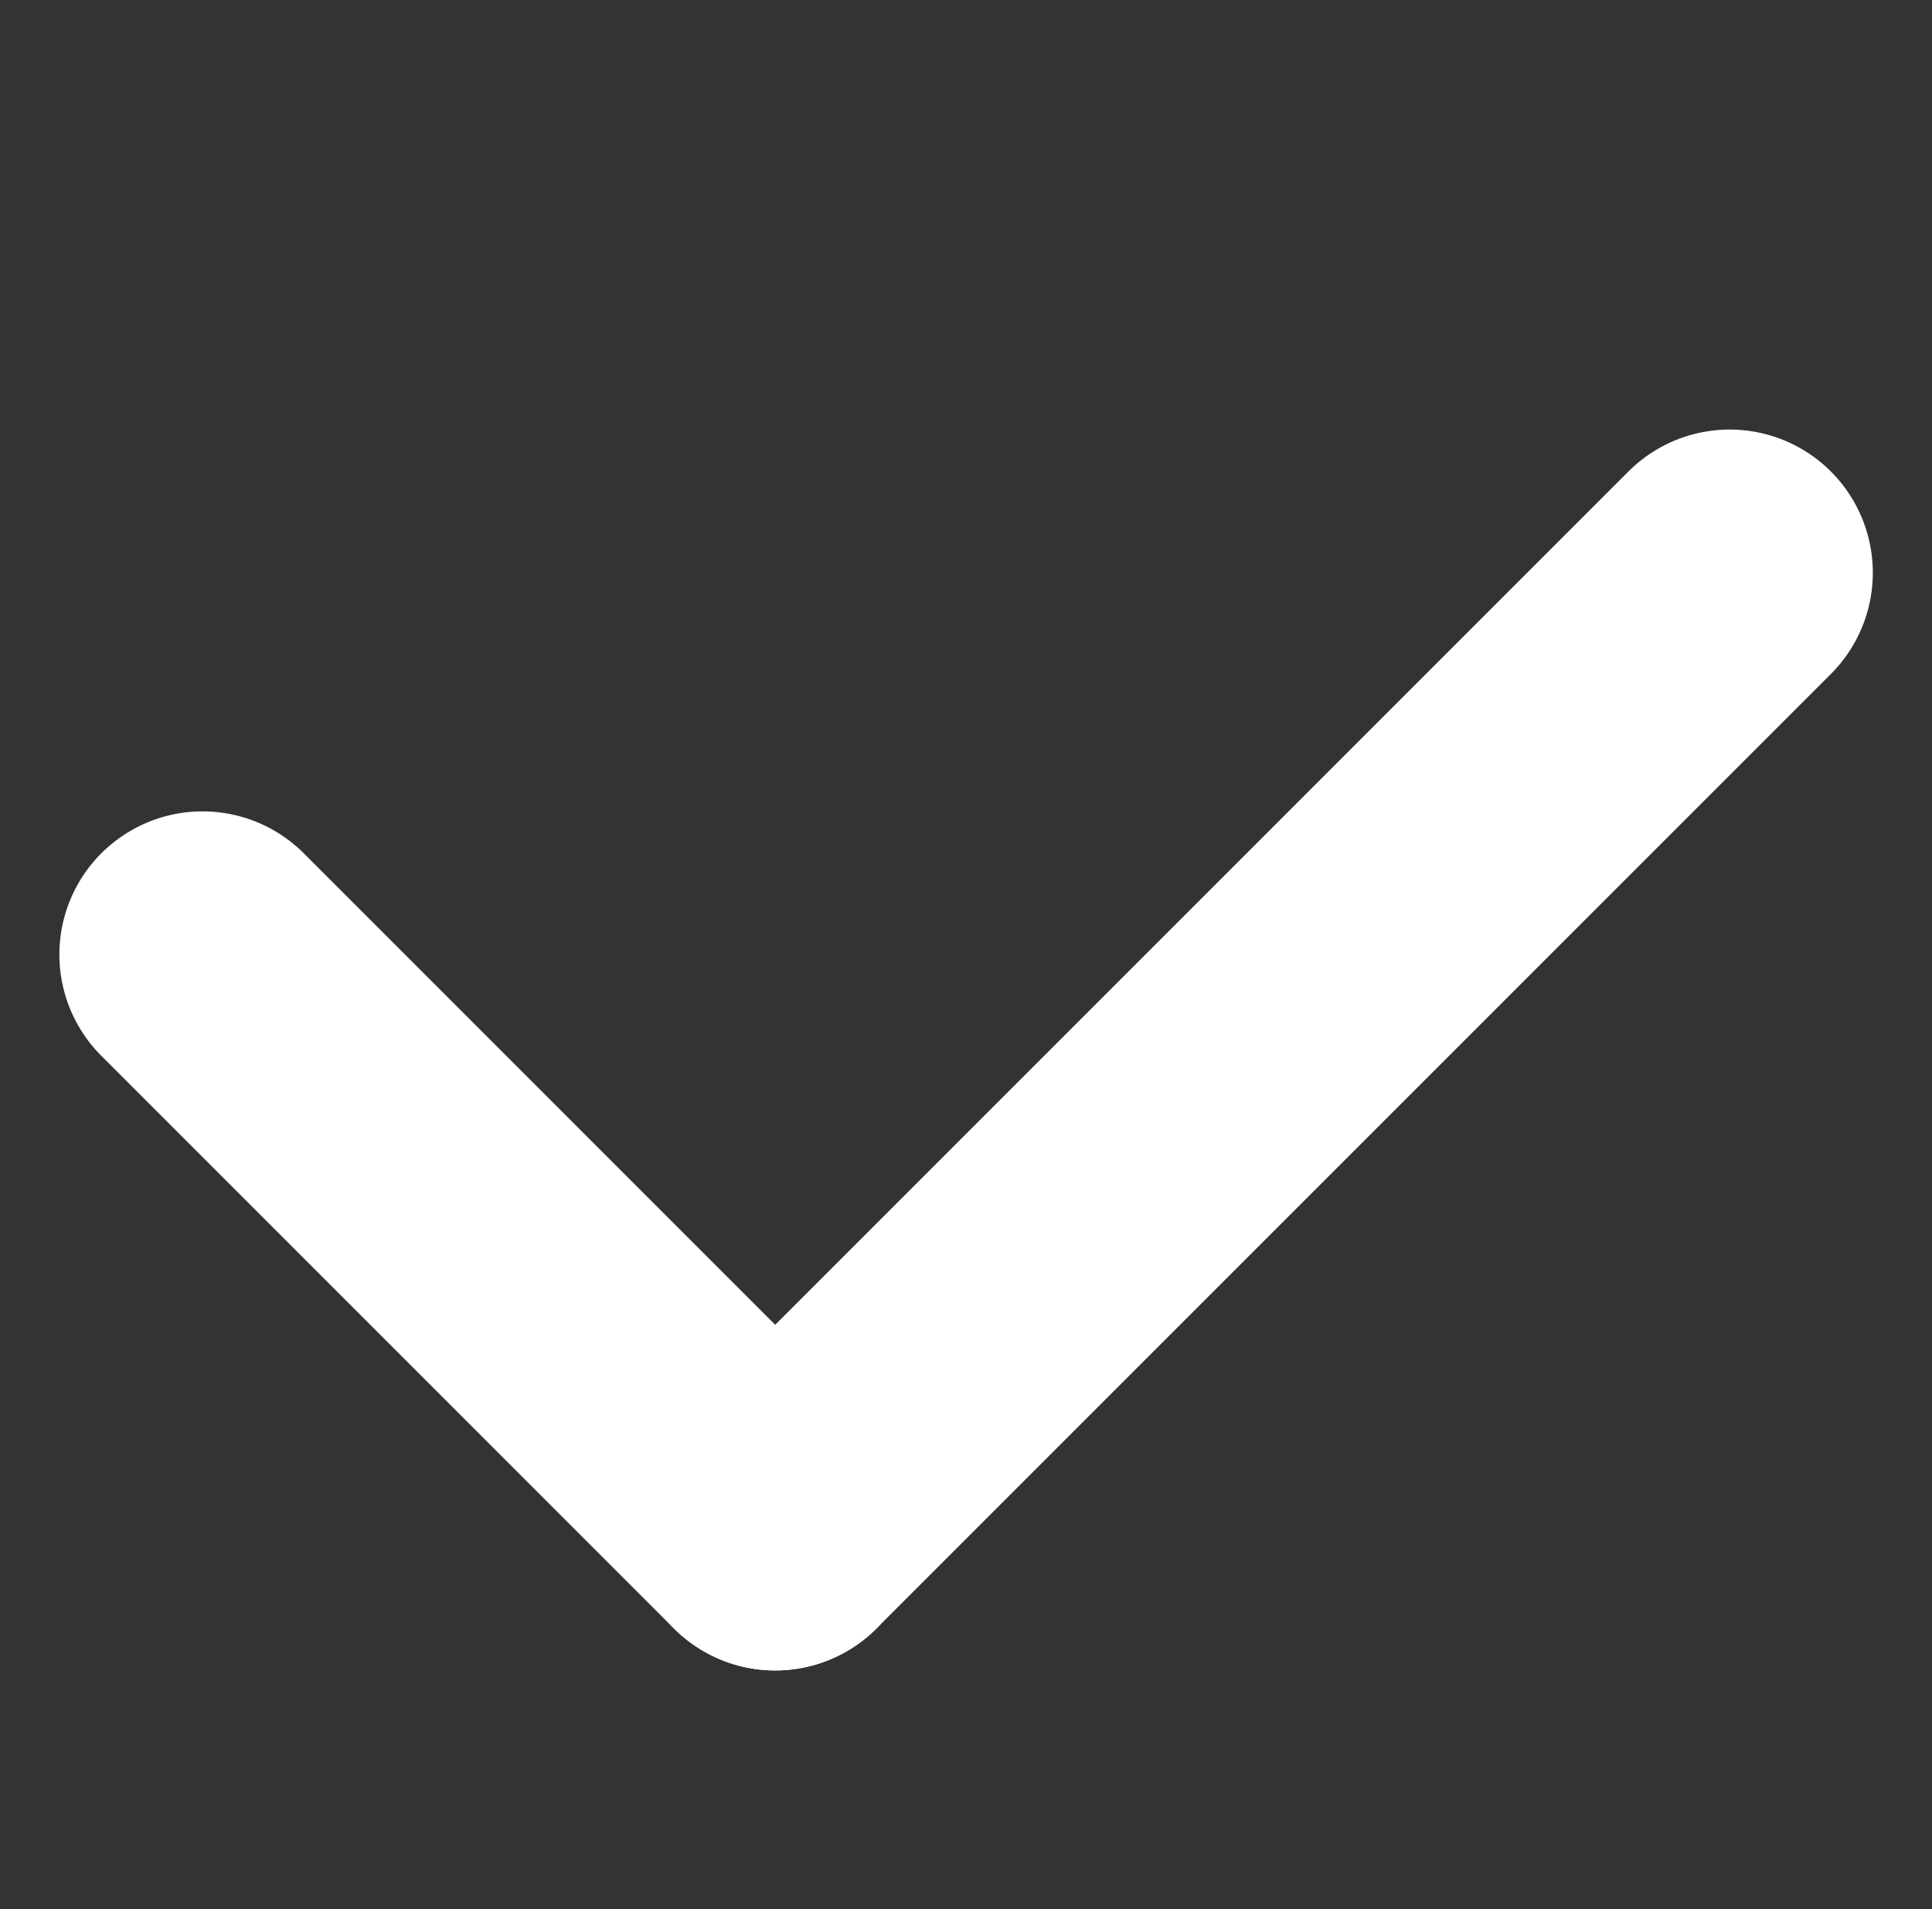 <svg xmlns="http://www.w3.org/2000/svg" width="10.121" height="10" viewBox="0 0 10.121 10">
  <rect x="0" y="0" width="10.121" height="10" fill="#333333" stroke="none"/>
  <g id="icon" transform="translate(-368.939 -270)">
    <g id="check" transform="translate(378 273) rotate(90)">
      <line id="check-2" data-name="check" x2="5" y2="5" transform="translate(0 0)" fill="none" stroke="#fff" stroke-linecap="round" stroke-width="1.5"/>
      <line id="check-3" data-name="check" y1="3" x2="3" transform="translate(2 5)" fill="none" stroke="#fff" stroke-linecap="round" stroke-width="1.5"/>
    </g>
    <rect id="영역" width="10" height="10" transform="translate(369 270)" fill="#fff" opacity="0"/>
  </g>
</svg>
